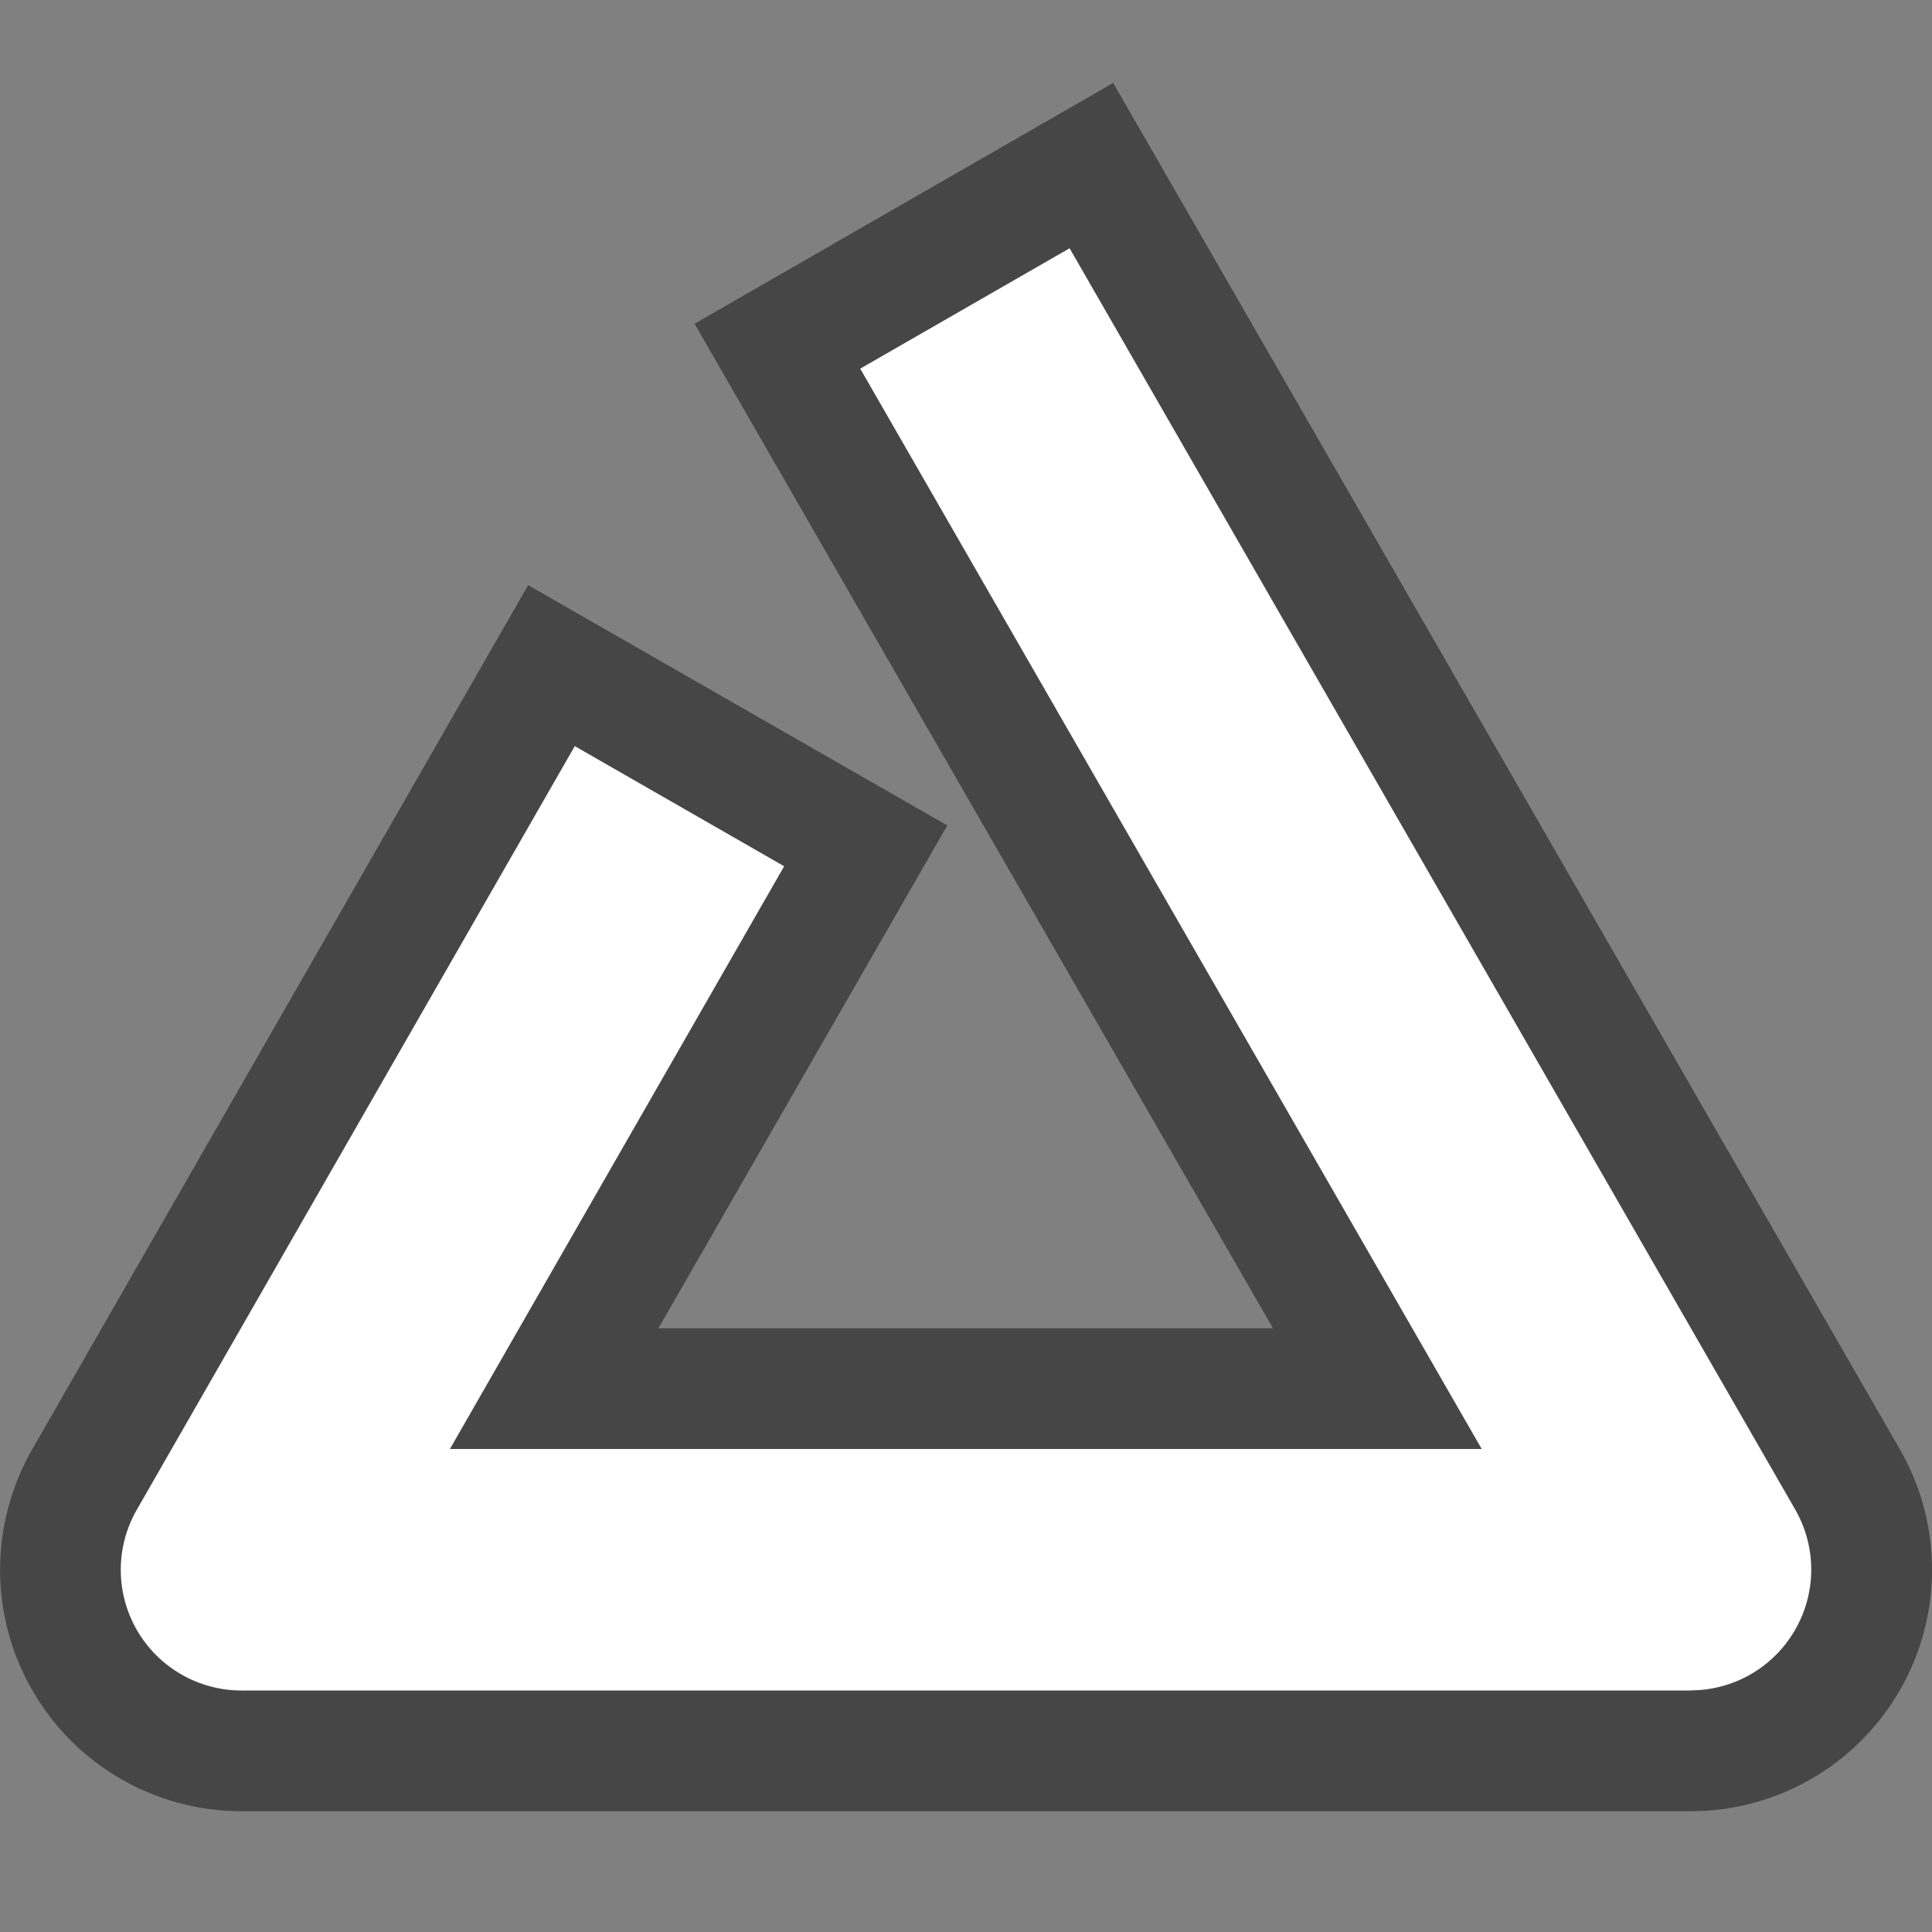 <?xml version="1.0" encoding="UTF-8"?>
<svg id="Layer_1" data-name="Layer 1" xmlns="http://www.w3.org/2000/svg" viewBox="0 0 16 16">
  <rect x="0" y="0" width="16" height="16" fill="#808080" stroke="none"/>
  <path d="M14,15H2c-.714,0-1.373-.38-1.73-.998-.358-.617-.359-1.378-.004-1.998L4.374,4.846l3.471,1.99-2.392,4.164h5.089L5.752,2.681l3.467-1.994,6.515,11.316c.356,.619,.355,1.38-.002,1.998s-1.018,.999-1.731,.999Z" fill="#464646"/>
  <path d="M14,14H2c-.356,0-.686-.19-.865-.498-.179-.309-.18-.69-.002-.999l3.627-6.324,1.734,.995-2.768,4.826H12.271L7.124,3.053l1.734-.997,6.009,10.445c.178,.31,.177,.69-.002,.999-.179,.309-.508,.499-.865,.499Z" fill="#fff"/>
</svg>